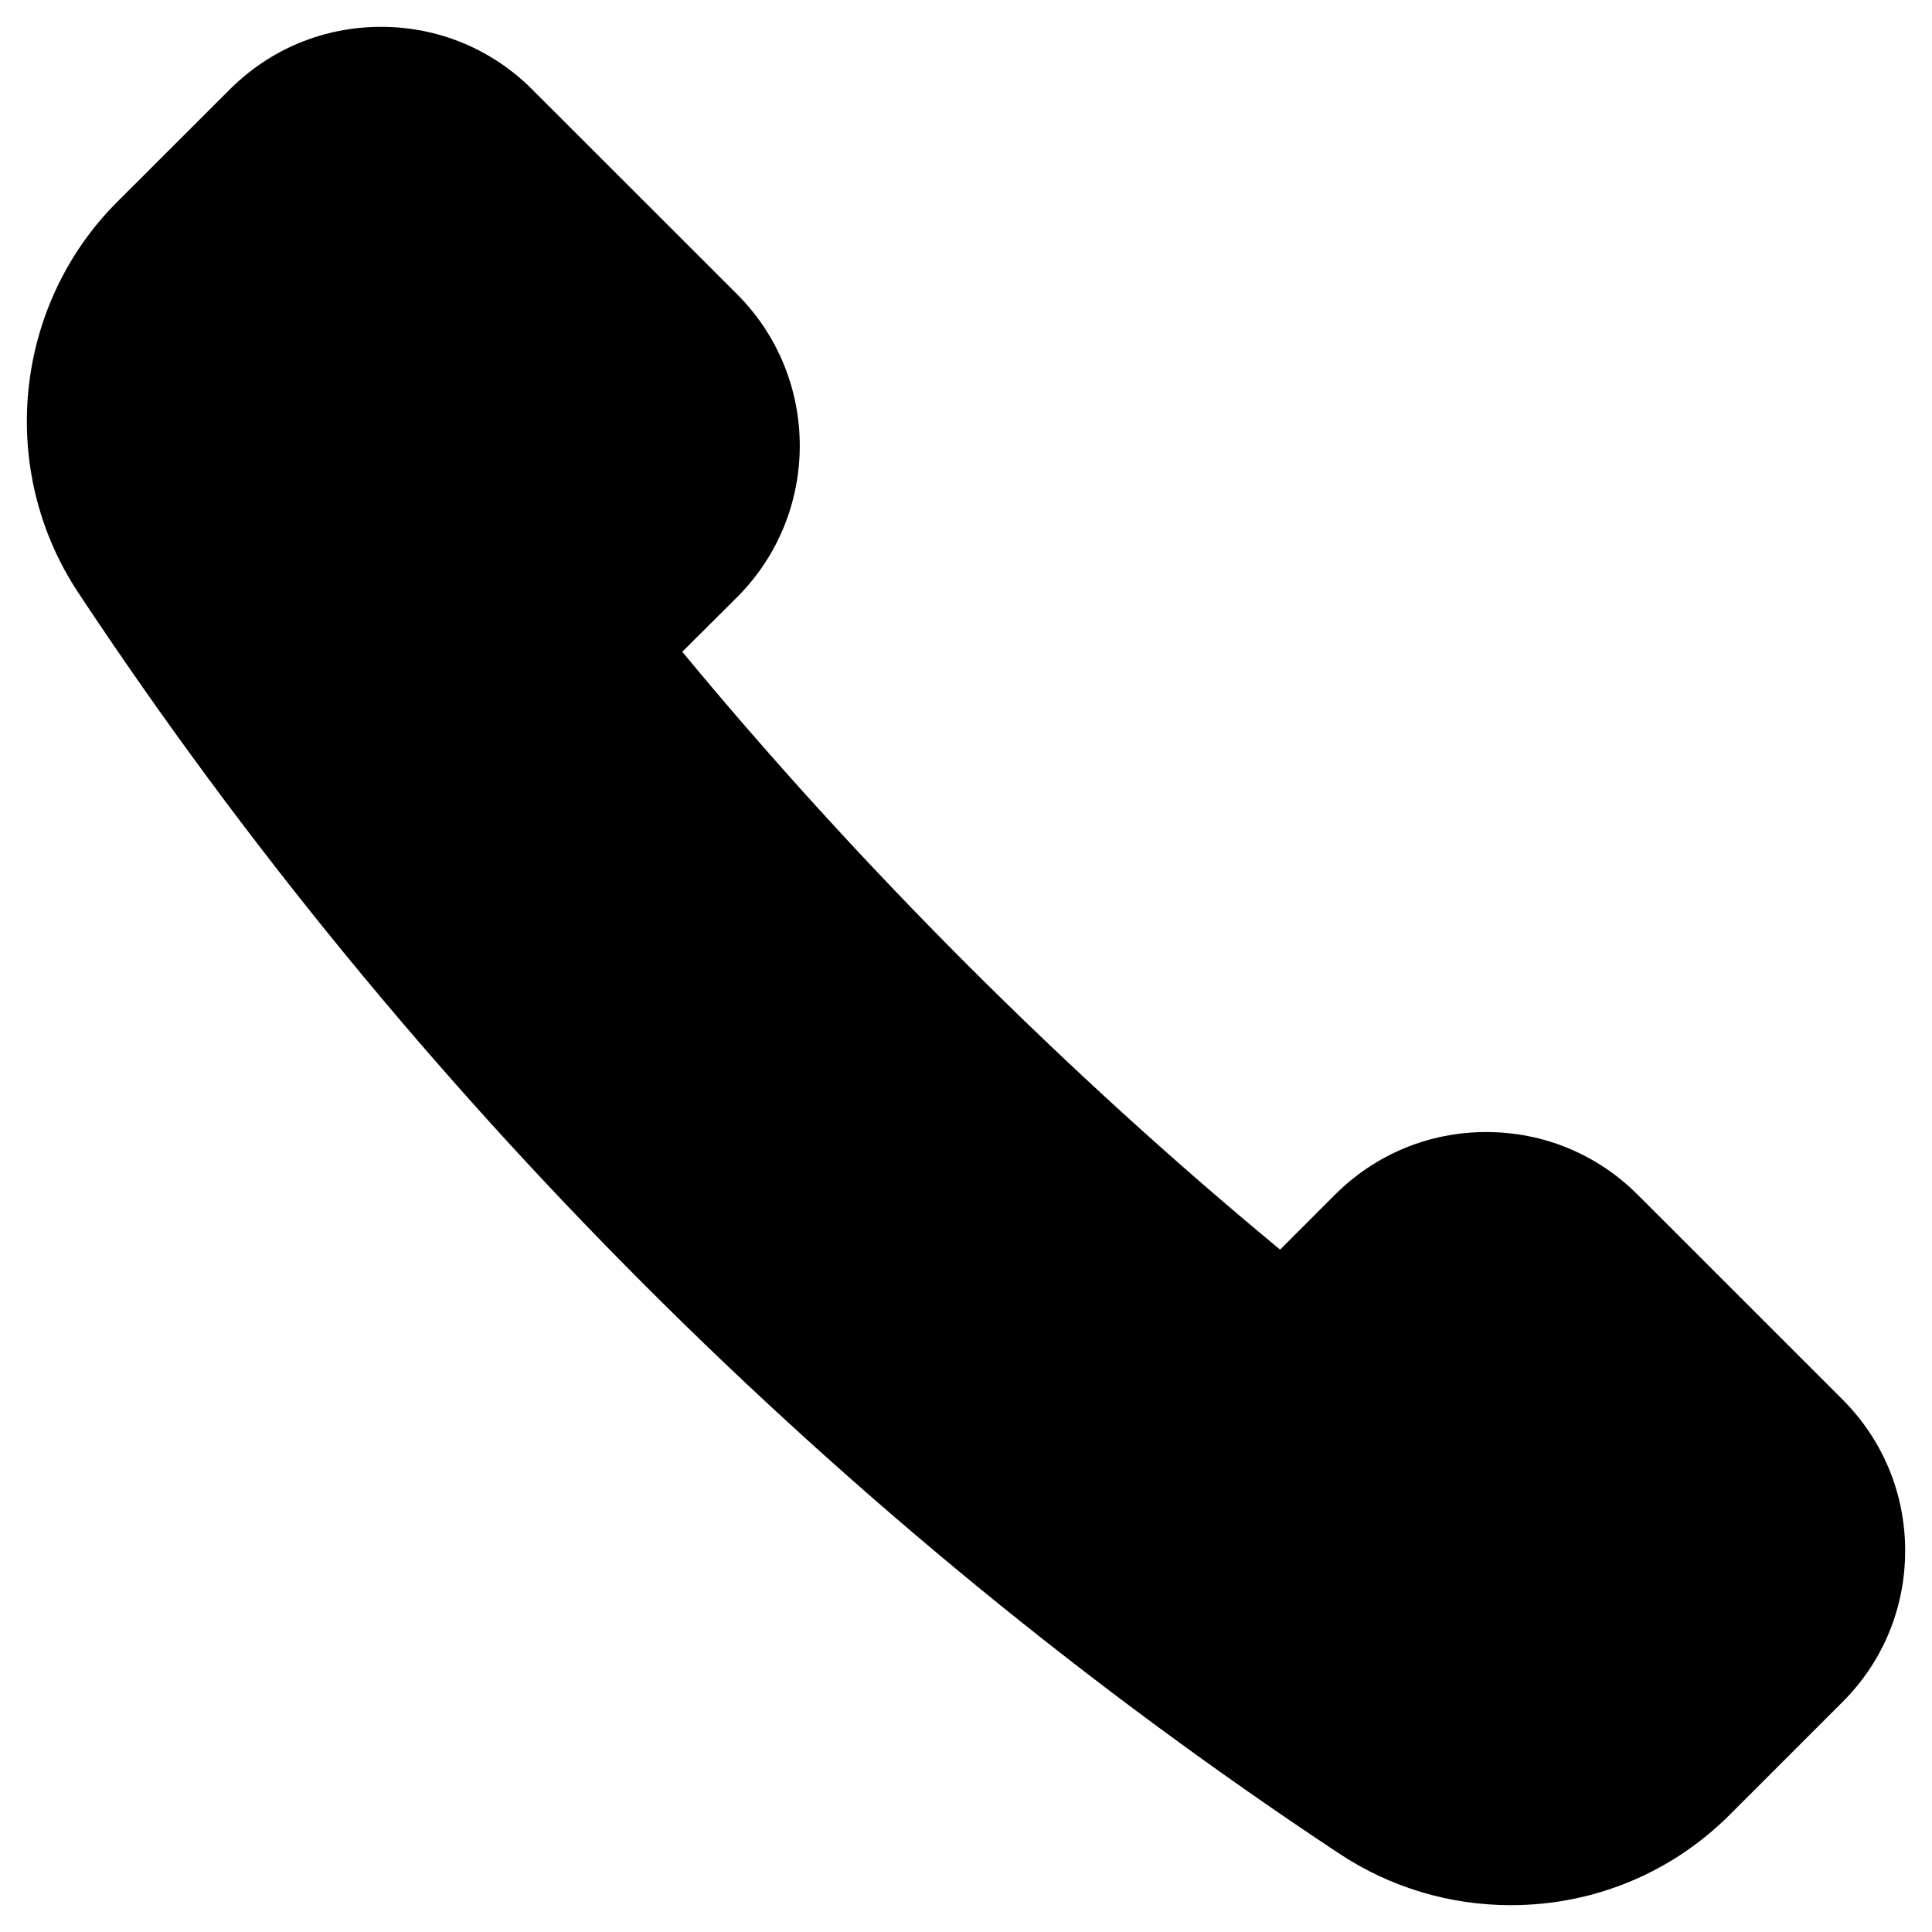 
<svg width="36" height="36" viewBox="0 0 36 36" xmlns="http://www.w3.org/2000/svg"><path d="M34.332 26.077l-3.817-3.816c-.753-.753-1.755-1.167-2.82-1.167s-2.065.414-2.82 1.168l-1.022 1.023c-4-3.307-7.84-7.147-11.14-11.14l1.024-1.02c1.554-1.555 1.554-4.084 0-5.64L9.92 1.67C9.167.914 8.165.5 7.1.5S5.034.914 4.28 1.668L2.186 3.76c-1.934 1.933-2.24 4.996-.73 7.28 6.12 9.253 14.247 17.378 23.5 23.5.952.63 2.057.96 3.196.96 1.545 0 2.996-.6 4.085-1.69l2.095-2.095c.753-.75 1.168-1.753 1.168-2.82 0-1.063-.415-2.066-1.168-2.818" /></svg>
